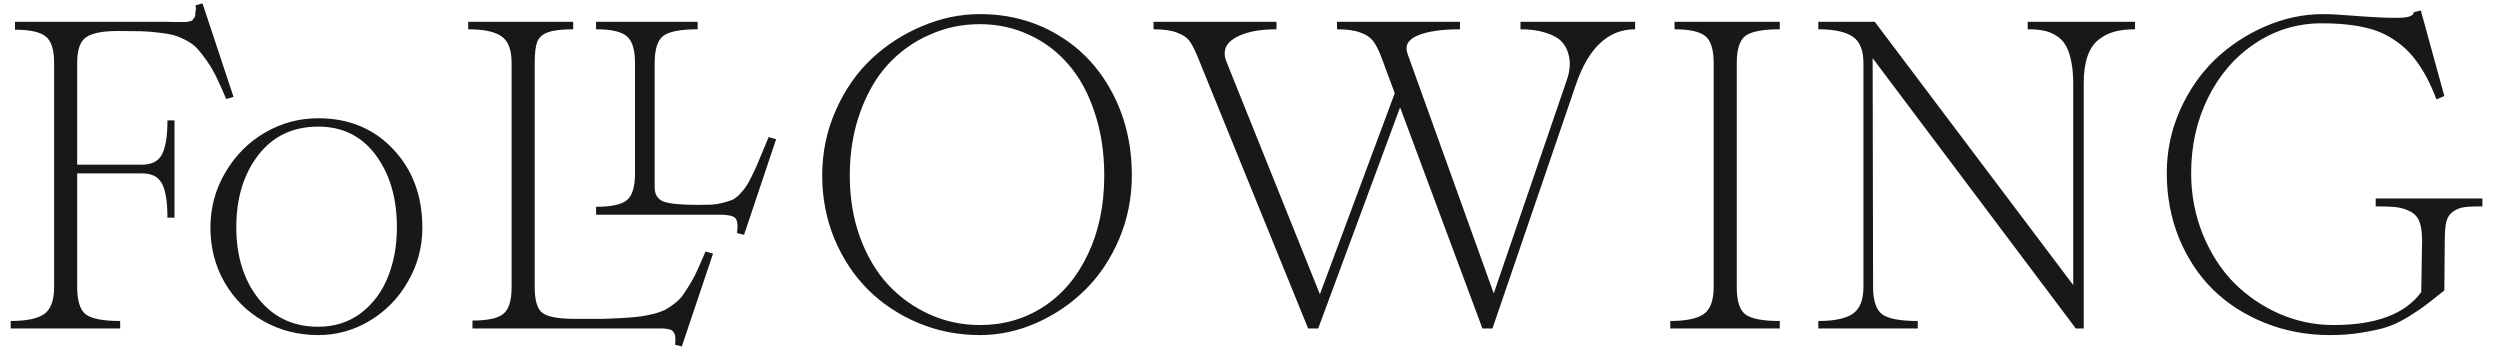 <svg width="137" height="19" viewBox="0 0 137 19" fill="none" xmlns="http://www.w3.org/2000/svg">
<path d="M6.469 1.699C5.633 1.699 5.051 1.812 4.723 2.039C4.395 2.258 4.23 2.723 4.23 3.434V9.023H7.781C8.32 9.023 8.688 8.832 8.883 8.449C9.078 8.066 9.176 7.449 9.176 6.598H9.562V11.93H9.176C9.176 11.047 9.074 10.422 8.871 10.055C8.676 9.688 8.32 9.504 7.805 9.504H4.23V15.738C4.23 16.488 4.387 16.984 4.699 17.227C5.02 17.469 5.648 17.59 6.586 17.59V18H0.586V17.59C1.438 17.59 2.047 17.465 2.414 17.215C2.781 16.957 2.965 16.465 2.965 15.738V3.434C2.965 2.715 2.809 2.234 2.496 1.992C2.191 1.75 1.633 1.629 0.82 1.629V1.195H9.176C9.277 1.195 9.391 1.199 9.516 1.207C9.641 1.207 9.734 1.207 9.797 1.207C9.867 1.207 9.949 1.207 10.043 1.207C10.145 1.207 10.215 1.203 10.254 1.195C10.301 1.188 10.359 1.176 10.43 1.16C10.5 1.145 10.543 1.121 10.559 1.09C10.574 1.059 10.602 1.02 10.641 0.973C10.688 0.926 10.707 0.871 10.699 0.809C10.691 0.746 10.699 0.672 10.723 0.586C10.746 0.5 10.742 0.402 10.711 0.293L11.098 0.188L12.797 5.309L12.398 5.426C12.203 4.965 12.027 4.574 11.871 4.254C11.715 3.926 11.543 3.629 11.355 3.363C11.168 3.09 10.996 2.867 10.84 2.695C10.691 2.523 10.496 2.371 10.254 2.238C10.012 2.105 9.785 2.008 9.574 1.945C9.371 1.883 9.09 1.832 8.73 1.793C8.379 1.746 8.043 1.719 7.723 1.711C7.41 1.703 6.992 1.699 6.469 1.699ZM17.438 6.48C19.117 6.48 20.488 7.047 21.551 8.18C22.613 9.305 23.145 10.738 23.145 12.48C23.145 13.535 22.883 14.516 22.359 15.422C21.844 16.328 21.145 17.047 20.262 17.578C19.387 18.102 18.445 18.363 17.438 18.363C16.352 18.363 15.355 18.109 14.449 17.602C13.551 17.094 12.84 16.391 12.316 15.492C11.793 14.586 11.531 13.582 11.531 12.48C11.531 11.379 11.805 10.367 12.352 9.445C12.898 8.516 13.621 7.789 14.52 7.266C15.426 6.742 16.398 6.48 17.438 6.48ZM17.438 17.906C18.336 17.906 19.117 17.656 19.781 17.156C20.445 16.648 20.938 15.988 21.258 15.176C21.586 14.363 21.75 13.457 21.75 12.457C21.75 10.855 21.363 9.535 20.59 8.496C19.816 7.457 18.766 6.938 17.438 6.938C16.055 6.938 14.961 7.457 14.156 8.496C13.352 9.535 12.949 10.855 12.949 12.457C12.949 14.035 13.355 15.34 14.168 16.371C14.988 17.395 16.078 17.906 17.438 17.906ZM38.665 13.781L39.075 13.898L37.364 18.984L36.989 18.891C37.005 18.789 37.013 18.699 37.013 18.621C37.013 18.543 37.009 18.473 37.001 18.41C36.993 18.348 36.973 18.293 36.942 18.246C36.911 18.207 36.884 18.172 36.86 18.141C36.837 18.109 36.79 18.082 36.719 18.059C36.649 18.043 36.594 18.031 36.556 18.023C36.516 18.016 36.446 18.008 36.344 18C36.243 18 36.161 18 36.098 18C36.044 18 35.946 18 35.806 18C35.665 18 35.556 18 35.477 18H25.891V17.566C26.72 17.566 27.282 17.445 27.579 17.203C27.884 16.961 28.036 16.473 28.036 15.738V3.457C28.036 2.73 27.852 2.242 27.485 1.992C27.118 1.734 26.509 1.605 25.657 1.605V1.195H31.411V1.605C30.778 1.605 30.317 1.66 30.028 1.77C29.739 1.871 29.544 2.043 29.442 2.285C29.348 2.527 29.302 2.918 29.302 3.457V15.738C29.302 16.473 29.446 16.945 29.735 17.156C30.024 17.367 30.626 17.473 31.54 17.473C32.126 17.473 32.598 17.473 32.958 17.473C33.325 17.465 33.712 17.449 34.118 17.426C34.532 17.402 34.852 17.375 35.079 17.344C35.313 17.312 35.571 17.262 35.852 17.191C36.134 17.113 36.344 17.035 36.485 16.957C36.634 16.879 36.806 16.762 37.001 16.605C37.196 16.449 37.344 16.293 37.446 16.137C37.556 15.98 37.688 15.773 37.844 15.516C38.001 15.258 38.134 15 38.243 14.742C38.36 14.484 38.501 14.164 38.665 13.781ZM42.122 7.512L42.532 7.629L40.774 12.867L40.388 12.773C40.442 12.344 40.411 12.07 40.294 11.953C40.177 11.828 39.899 11.766 39.462 11.766H32.665V11.332C33.493 11.332 34.056 11.211 34.352 10.969C34.649 10.727 34.798 10.238 34.798 9.504V3.457C34.798 2.715 34.645 2.223 34.341 1.98C34.044 1.73 33.485 1.605 32.665 1.605V1.195H38.231V1.605C37.294 1.605 36.665 1.727 36.344 1.969C36.032 2.211 35.876 2.707 35.876 3.457V10.277C35.876 10.652 36.032 10.906 36.344 11.039C36.665 11.164 37.294 11.227 38.231 11.227C38.536 11.227 38.794 11.223 39.005 11.215C39.223 11.199 39.431 11.164 39.626 11.109C39.829 11.055 39.993 11.004 40.118 10.957C40.243 10.902 40.376 10.805 40.516 10.664C40.657 10.516 40.766 10.387 40.844 10.277C40.931 10.16 41.04 9.969 41.173 9.703C41.306 9.438 41.415 9.203 41.501 9C41.587 8.789 41.716 8.48 41.888 8.074C41.989 7.832 42.067 7.645 42.122 7.512ZM45.056 9.621C45.056 8.348 45.306 7.152 45.806 6.035C46.306 4.91 46.962 3.969 47.775 3.211C48.587 2.453 49.509 1.859 50.541 1.43C51.572 0.992 52.623 0.773 53.693 0.773C55.263 0.773 56.681 1.148 57.947 1.898C59.22 2.648 60.216 3.699 60.935 5.051C61.662 6.402 62.025 7.926 62.025 9.621C62.025 10.848 61.791 12.012 61.322 13.113C60.853 14.207 60.232 15.133 59.459 15.891C58.693 16.648 57.806 17.25 56.798 17.695C55.791 18.141 54.755 18.363 53.693 18.363C52.521 18.363 51.404 18.145 50.341 17.707C49.279 17.262 48.361 16.656 47.587 15.891C46.814 15.125 46.197 14.199 45.736 13.113C45.283 12.02 45.056 10.855 45.056 9.621ZM46.568 9.621C46.568 10.84 46.755 11.969 47.13 13.008C47.513 14.039 48.025 14.902 48.666 15.598C49.314 16.293 50.072 16.836 50.939 17.227C51.806 17.617 52.724 17.812 53.693 17.812C54.99 17.812 56.15 17.48 57.173 16.816C58.205 16.152 59.017 15.195 59.611 13.945C60.212 12.695 60.513 11.254 60.513 9.621C60.513 8.363 60.337 7.211 59.986 6.164C59.642 5.117 59.166 4.242 58.556 3.539C57.955 2.836 57.236 2.293 56.4 1.91C55.564 1.52 54.662 1.324 53.693 1.324C52.716 1.324 51.794 1.52 50.927 1.91C50.06 2.293 49.302 2.836 48.654 3.539C48.013 4.242 47.505 5.121 47.13 6.176C46.755 7.223 46.568 8.371 46.568 9.621ZM83.323 1.195H89.604V1.605C88.12 1.605 87.034 2.629 86.346 4.676L81.787 18H81.237L76.725 5.883L72.237 18H71.686L65.604 3.047C65.448 2.672 65.299 2.395 65.159 2.215C65.018 2.035 64.791 1.891 64.479 1.781C64.174 1.664 63.752 1.605 63.213 1.605V1.195H69.952V1.605C68.959 1.605 68.198 1.766 67.666 2.086C67.135 2.406 66.987 2.848 67.221 3.41L72.331 16.125L76.432 5.109L75.694 3.117C75.545 2.727 75.393 2.434 75.237 2.238C75.088 2.043 74.858 1.891 74.545 1.781C74.233 1.664 73.807 1.605 73.268 1.605V1.195H80.006V1.605C78.998 1.605 78.225 1.719 77.686 1.945C77.155 2.172 76.971 2.508 77.135 2.953L81.858 16.078L85.866 4.371C85.952 4.129 86.002 3.891 86.018 3.656C86.041 3.414 86.014 3.168 85.936 2.918C85.866 2.66 85.737 2.438 85.549 2.25C85.362 2.062 85.077 1.91 84.694 1.793C84.319 1.668 83.862 1.605 83.323 1.605V1.195ZM95.175 3.457V15.738C95.175 16.488 95.331 16.984 95.644 17.227C95.964 17.469 96.593 17.59 97.531 17.59V18H91.531V17.59C92.382 17.59 92.991 17.465 93.359 17.215C93.726 16.957 93.909 16.465 93.909 15.738V3.457C93.909 2.715 93.757 2.223 93.452 1.98C93.148 1.73 92.585 1.605 91.765 1.605V1.195H97.531V1.605C96.593 1.605 95.964 1.727 95.644 1.969C95.331 2.211 95.175 2.707 95.175 3.457ZM111.117 1.195H117V1.605C116.57 1.605 116.195 1.648 115.875 1.734C115.555 1.82 115.262 1.969 114.996 2.18C114.73 2.391 114.527 2.699 114.387 3.105C114.254 3.504 114.188 3.996 114.188 4.582V18H113.754L102.621 3.188L102.645 15.715C102.645 16.473 102.812 16.977 103.148 17.227C103.484 17.469 104.133 17.59 105.094 17.59V18H99.644V17.59C100.504 17.59 101.129 17.461 101.52 17.203C101.918 16.938 102.117 16.441 102.117 15.715V3.48C102.117 2.754 101.918 2.262 101.52 2.004C101.129 1.738 100.504 1.605 99.644 1.605V1.195H102.738L113.613 15.621V4.582C113.613 4.098 113.574 3.68 113.496 3.328C113.426 2.977 113.324 2.691 113.191 2.473C113.059 2.246 112.883 2.07 112.664 1.945C112.453 1.812 112.227 1.723 111.984 1.676C111.742 1.629 111.453 1.605 111.117 1.605V1.195ZM127.692 18.363C126.419 18.363 125.227 18.141 124.118 17.695C123.009 17.25 122.059 16.641 121.27 15.867C120.481 15.086 119.86 14.145 119.407 13.043C118.962 11.941 118.739 10.754 118.739 9.48C118.739 8.285 118.977 7.145 119.454 6.059C119.938 4.973 120.575 4.047 121.364 3.281C122.161 2.516 123.079 1.906 124.118 1.453C125.157 1 126.22 0.773 127.305 0.773C127.727 0.773 128.411 0.812 129.356 0.891C130.309 0.961 131.032 0.988 131.524 0.973C132.024 0.957 132.274 0.855 132.274 0.668L132.661 0.574L133.95 5.262L133.516 5.449C133.196 4.582 132.813 3.859 132.368 3.281C131.93 2.695 131.364 2.227 130.669 1.875C129.872 1.477 128.727 1.277 127.235 1.277C125.899 1.277 124.68 1.645 123.579 2.379C122.485 3.105 121.626 4.098 121.001 5.355C120.384 6.605 120.075 7.98 120.075 9.48C120.075 10.676 120.29 11.801 120.72 12.855C121.149 13.902 121.72 14.785 122.43 15.504C123.149 16.223 123.981 16.789 124.927 17.203C125.872 17.609 126.856 17.812 127.88 17.812C130.2 17.812 131.802 17.211 132.684 16.008L132.731 13.195C132.731 12.766 132.684 12.422 132.591 12.164C132.497 11.906 132.329 11.715 132.087 11.59C131.845 11.465 131.591 11.387 131.325 11.355C131.059 11.324 130.68 11.309 130.188 11.309V10.875H136.036V11.309C135.591 11.309 135.255 11.324 135.028 11.355C134.809 11.387 134.606 11.469 134.419 11.602C134.239 11.727 134.118 11.914 134.055 12.164C134.001 12.406 133.973 12.75 133.973 13.195L133.95 15.914C133.473 16.297 133.126 16.57 132.907 16.734C132.696 16.898 132.376 17.113 131.946 17.379C131.516 17.637 131.126 17.82 130.774 17.93C130.43 18.039 129.989 18.137 129.45 18.223C128.911 18.316 128.325 18.363 127.692 18.363Z" fill="#181818"/>
</svg>
